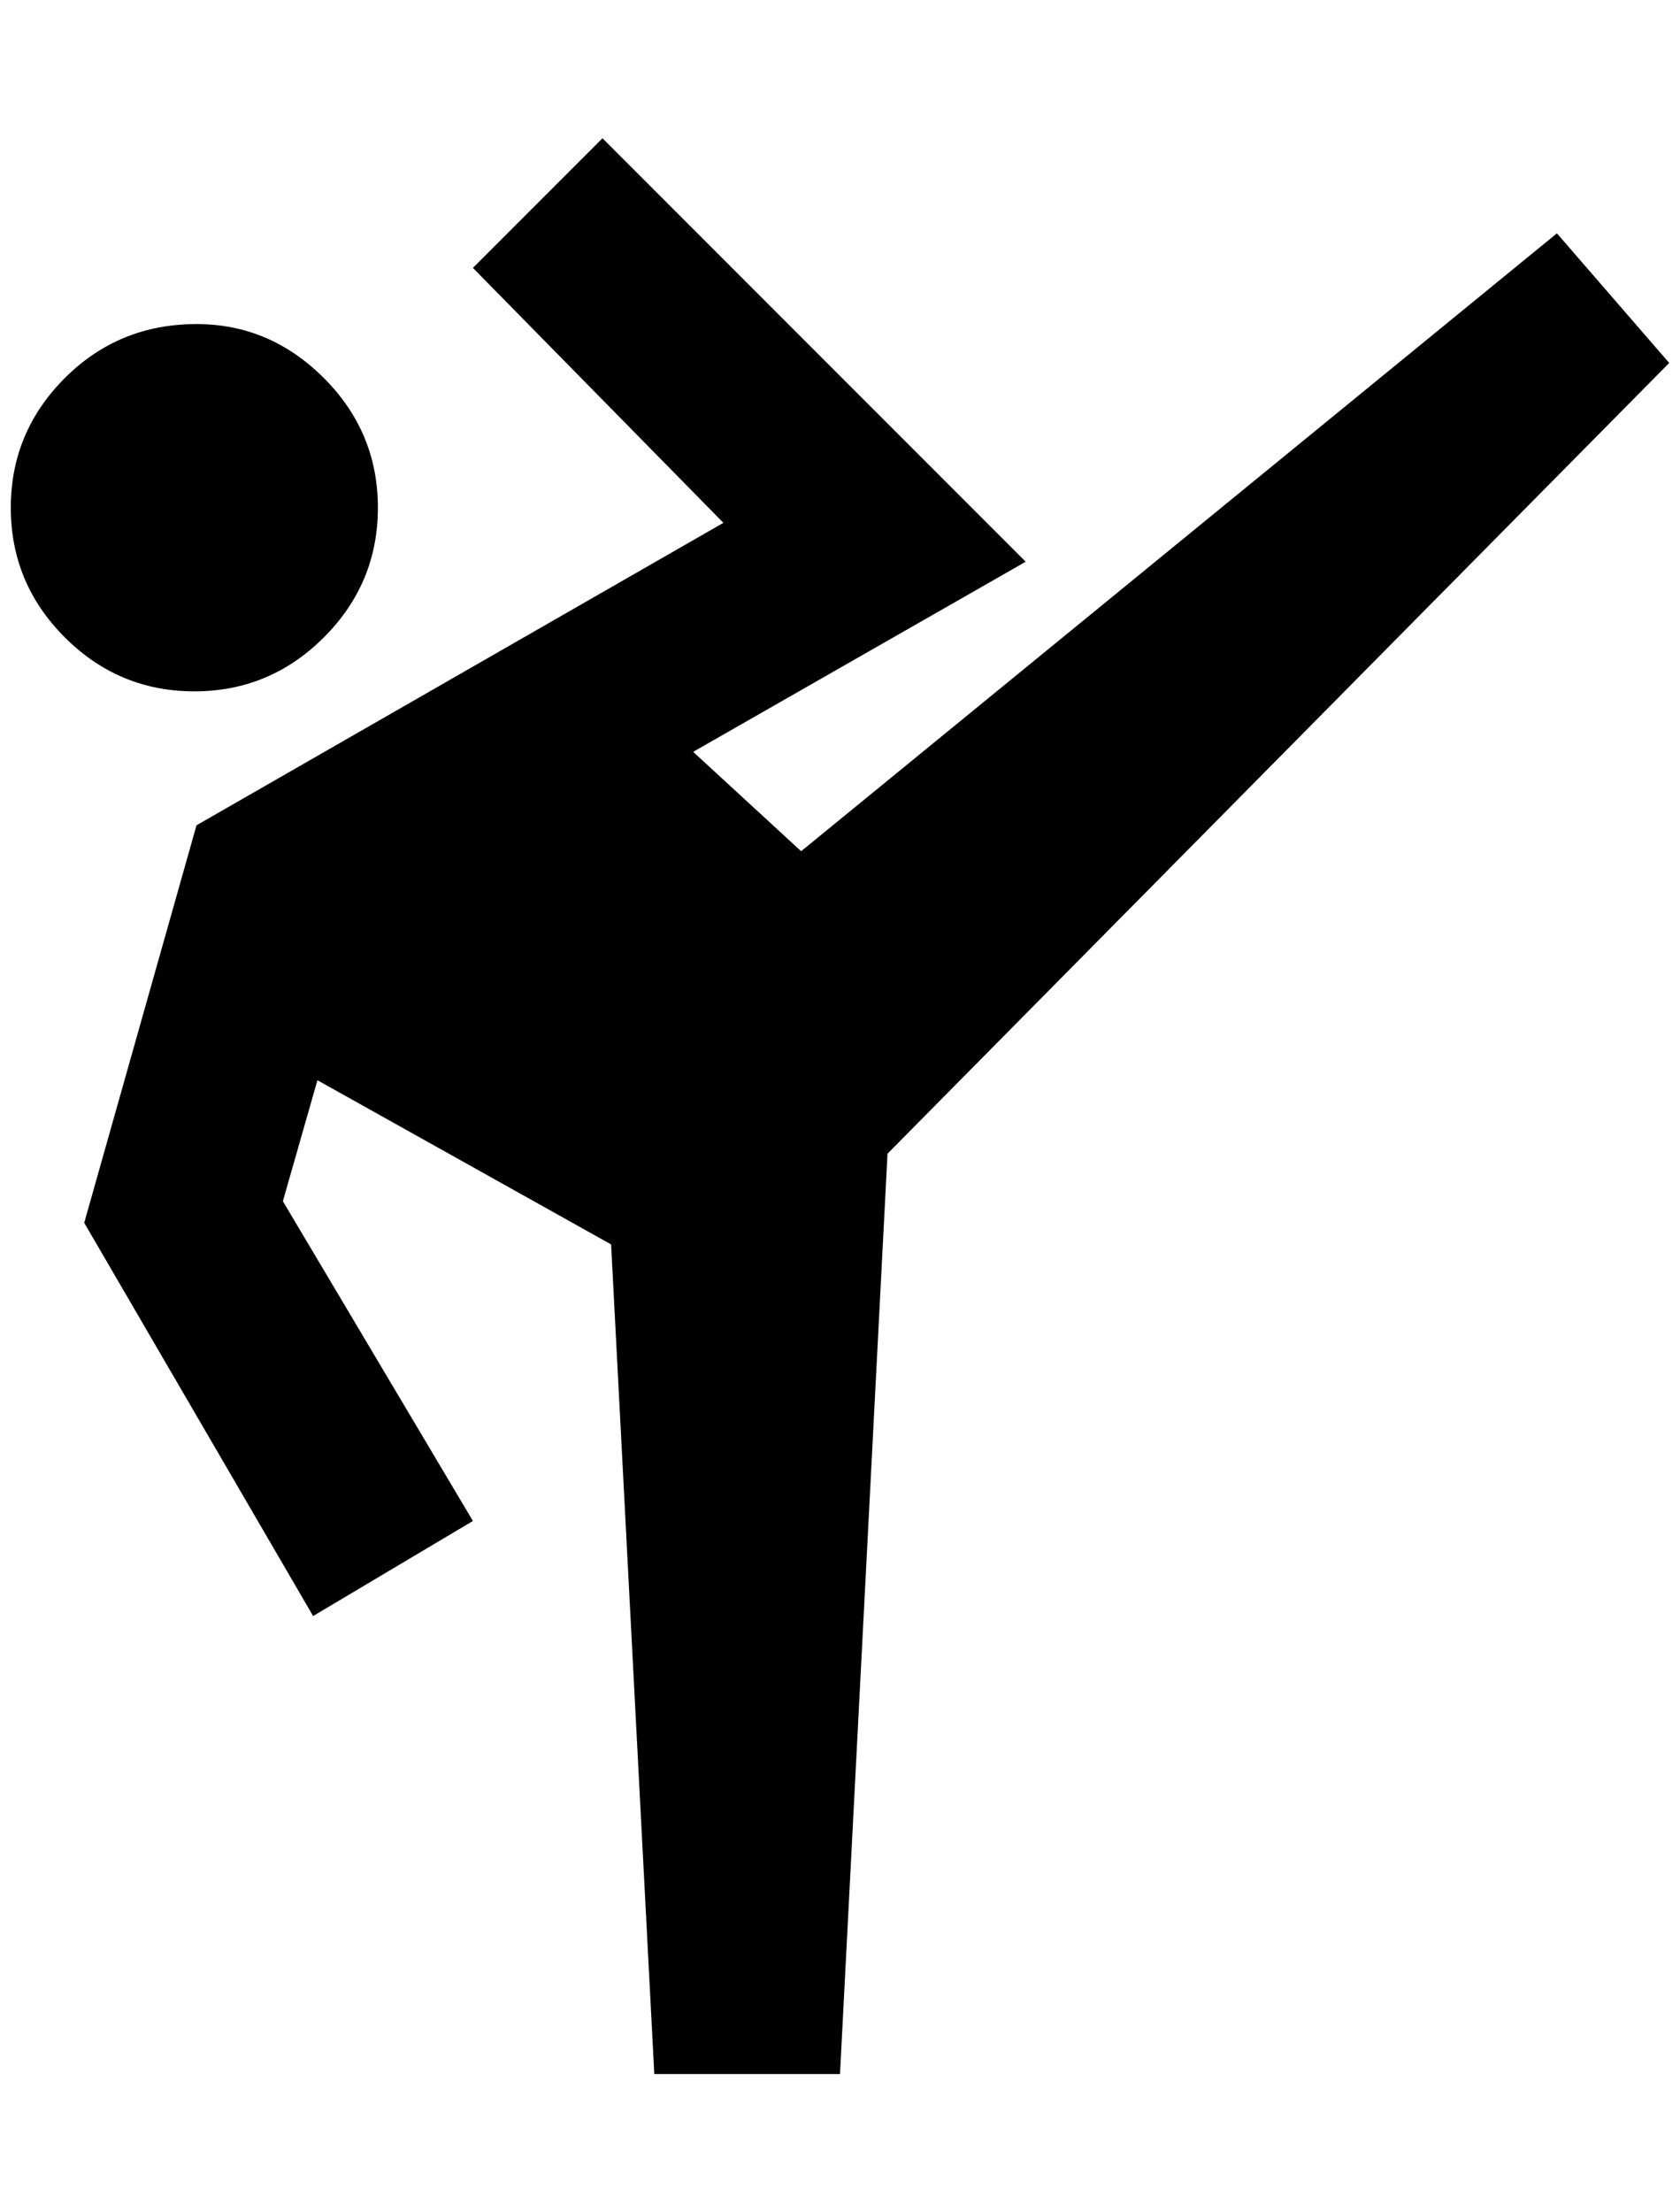 <?xml version="1.0" standalone="no"?>
<!DOCTYPE svg PUBLIC "-//W3C//DTD SVG 1.1//EN" "http://www.w3.org/Graphics/SVG/1.1/DTD/svg11.dtd" >
<svg xmlns="http://www.w3.org/2000/svg" xmlns:xlink="http://www.w3.org/1999/xlink" version="1.1" viewBox="-10 0 1556 2048">
   <path fill="currentColor"
d="M1432 216l-700 572l-100 -92l308 -176l-392 -392l-120 120l232 236l-488 280l-104 368l212 364l148 -88l-176 -296l32 -112l272 152l40 768h172l44 -852l724 -732zM172 300q68 0 118 50t50 120t-50 120t-120 50t-120 -50t-50 -120t50 -120t122 -50z" />
</svg>
